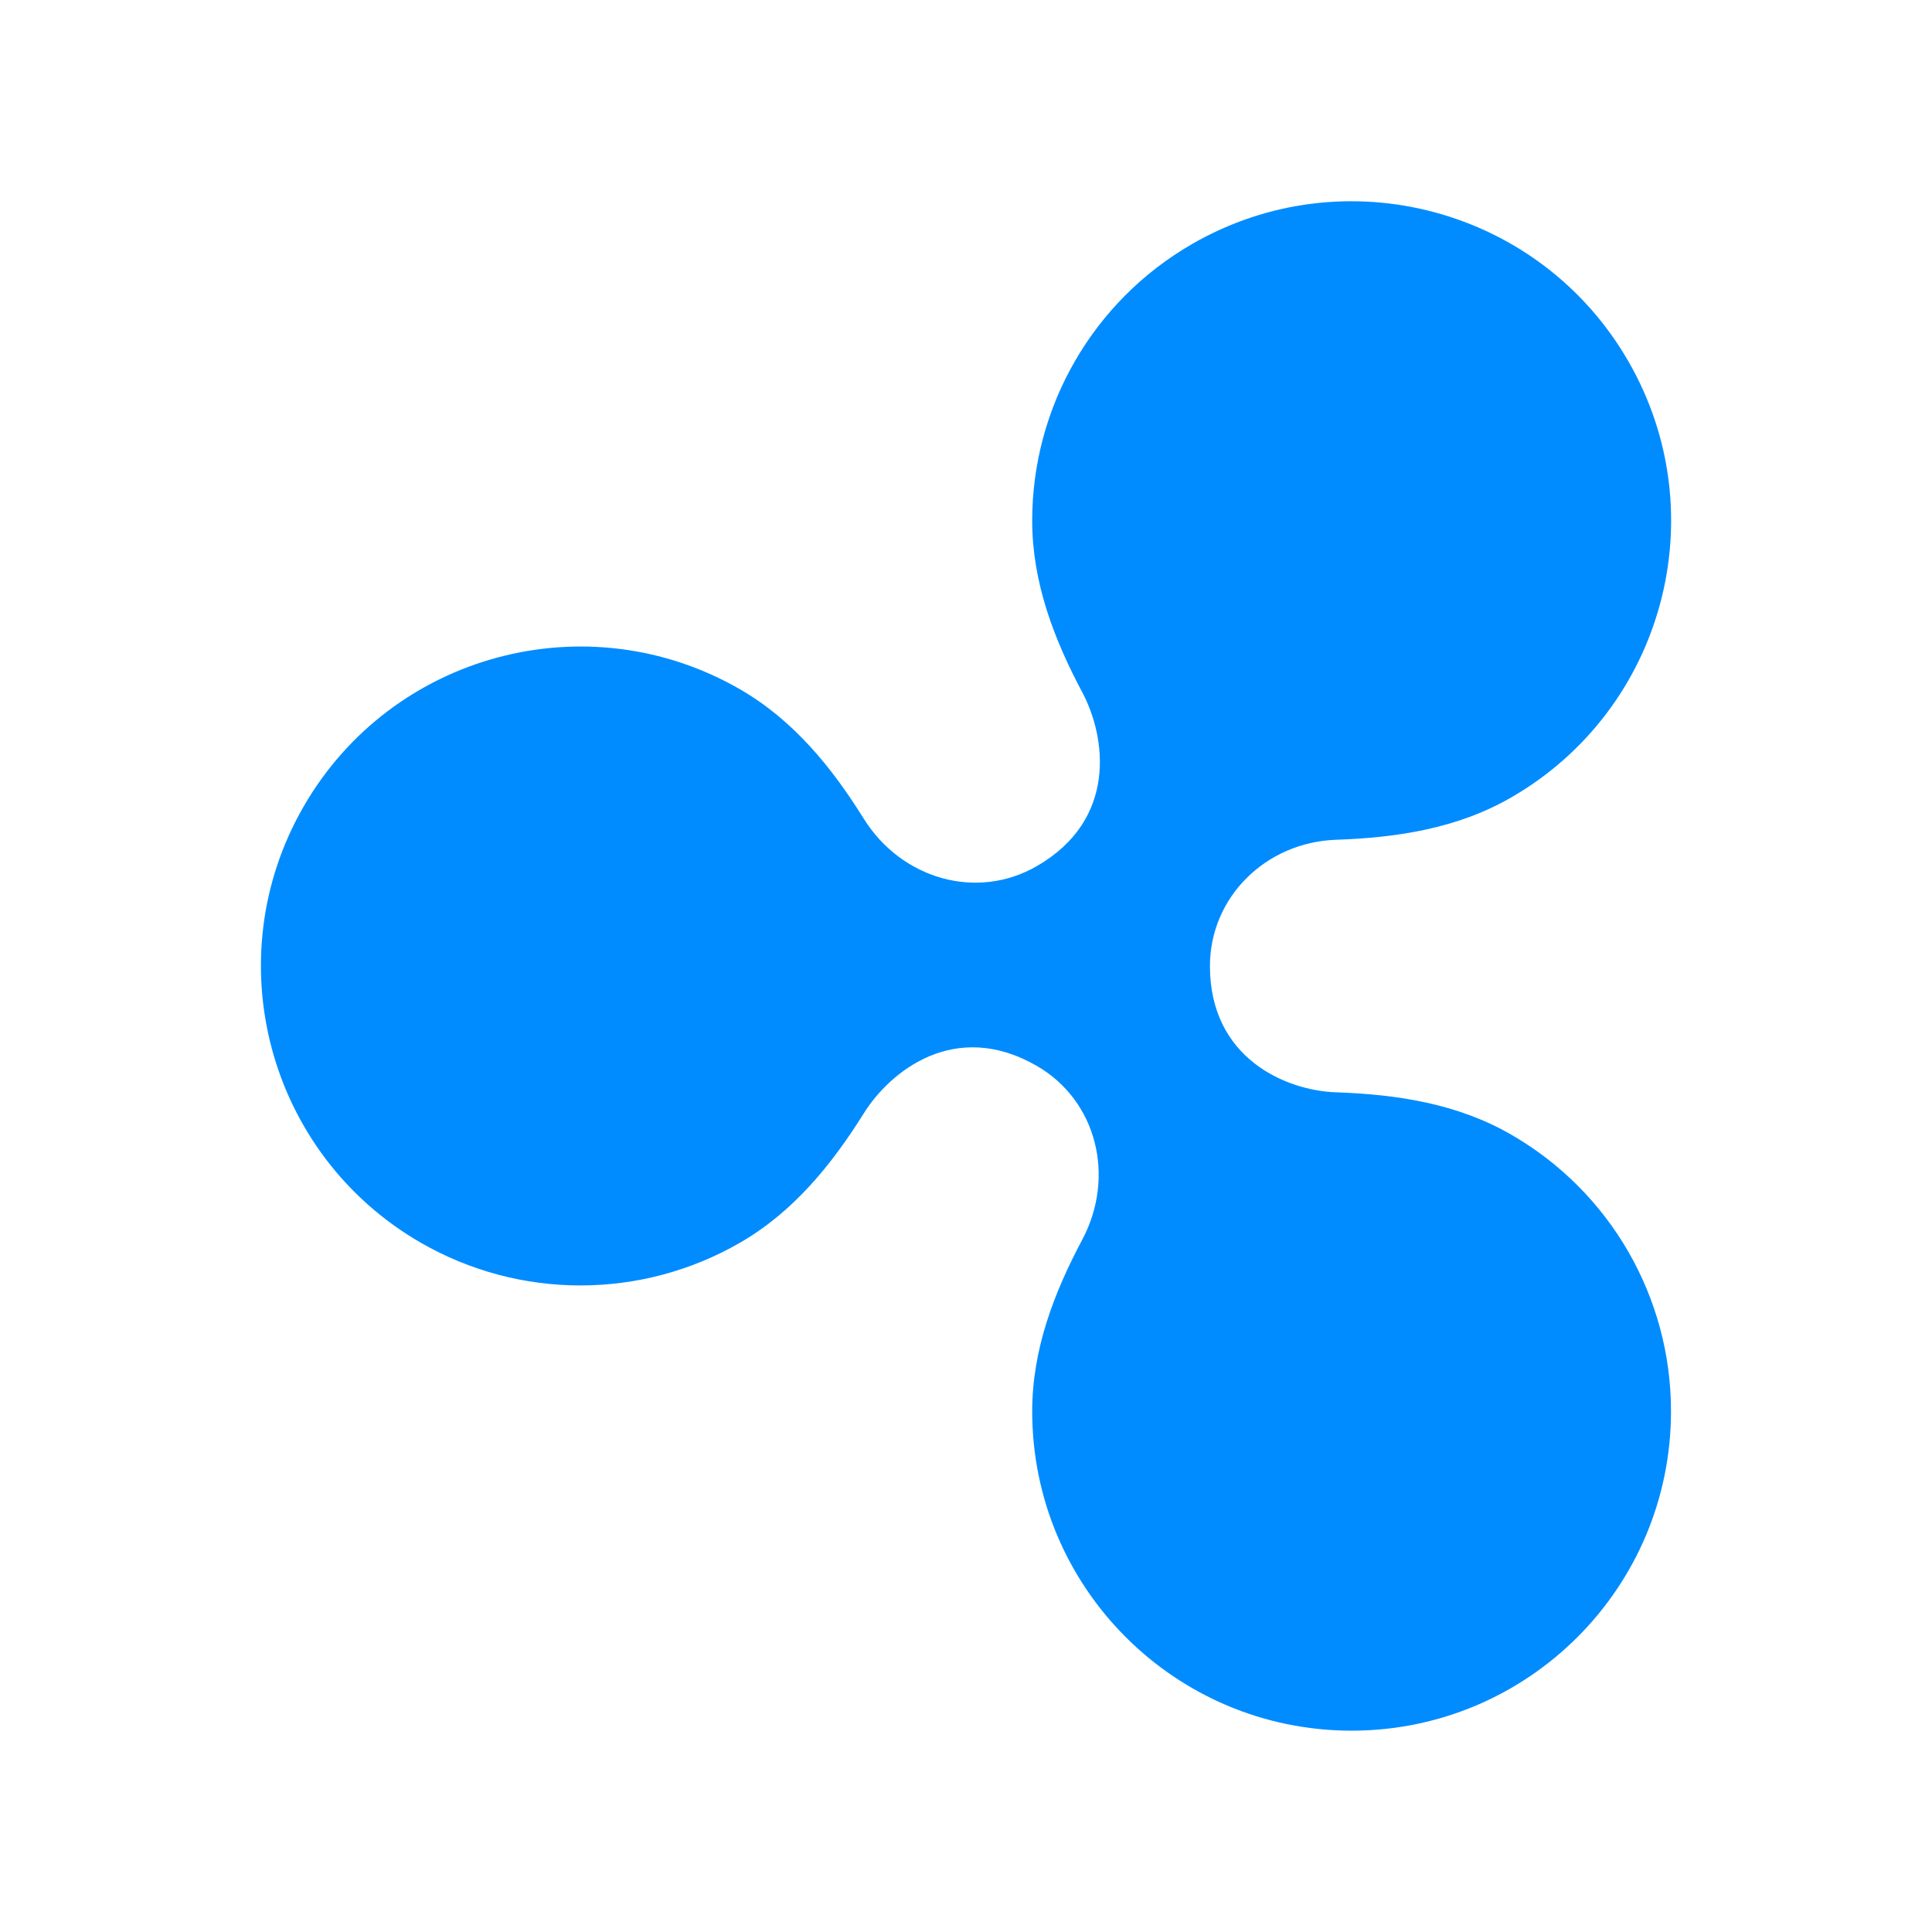 <?xml version="1.0" encoding="UTF-8"?>
<svg xmlns="http://www.w3.org/2000/svg" xmlns:xlink="http://www.w3.org/1999/xlink" viewBox="0 0 96 96" width="96px" height="96px">
<g id="surface91671393">
<path style=" stroke:none;fill-rule:nonzero;fill:rgb(0%,54.902%,100%);fill-opacity:1;" d="M 75.098 56.383 C 72.41 54.828 69.387 54.379 66.387 54.277 C 63.875 54.188 60.121 52.574 60.121 48.004 C 60.121 44.594 62.883 41.852 66.391 41.727 C 69.387 41.625 72.41 41.176 75.098 39.621 C 82.691 35.238 85.293 25.531 80.906 17.941 C 76.523 10.348 66.816 7.746 59.227 12.129 C 54.312 14.965 51.289 20.207 51.289 25.875 C 51.289 28.953 52.383 31.781 53.781 34.406 C 54.953 36.613 55.547 40.711 51.523 43.035 C 48.527 44.766 44.789 43.672 42.922 40.684 C 41.348 38.156 39.441 35.793 36.777 34.254 C 29.184 29.871 19.477 32.473 15.094 40.062 C 10.711 47.656 13.312 57.363 20.902 61.746 C 25.816 64.582 31.867 64.582 36.777 61.746 C 39.441 60.207 41.344 57.844 42.922 55.32 C 44.215 53.25 47.445 50.613 51.52 52.965 C 54.512 54.695 55.434 58.48 53.777 61.598 C 52.379 64.223 51.289 67.051 51.289 70.125 C 51.289 78.891 58.395 85.996 67.16 85.996 C 75.926 85.996 83.031 78.891 83.031 70.125 C 83.035 64.457 80.008 59.215 75.098 56.383 Z M 75.098 56.383 "/>
</g>
</svg>
